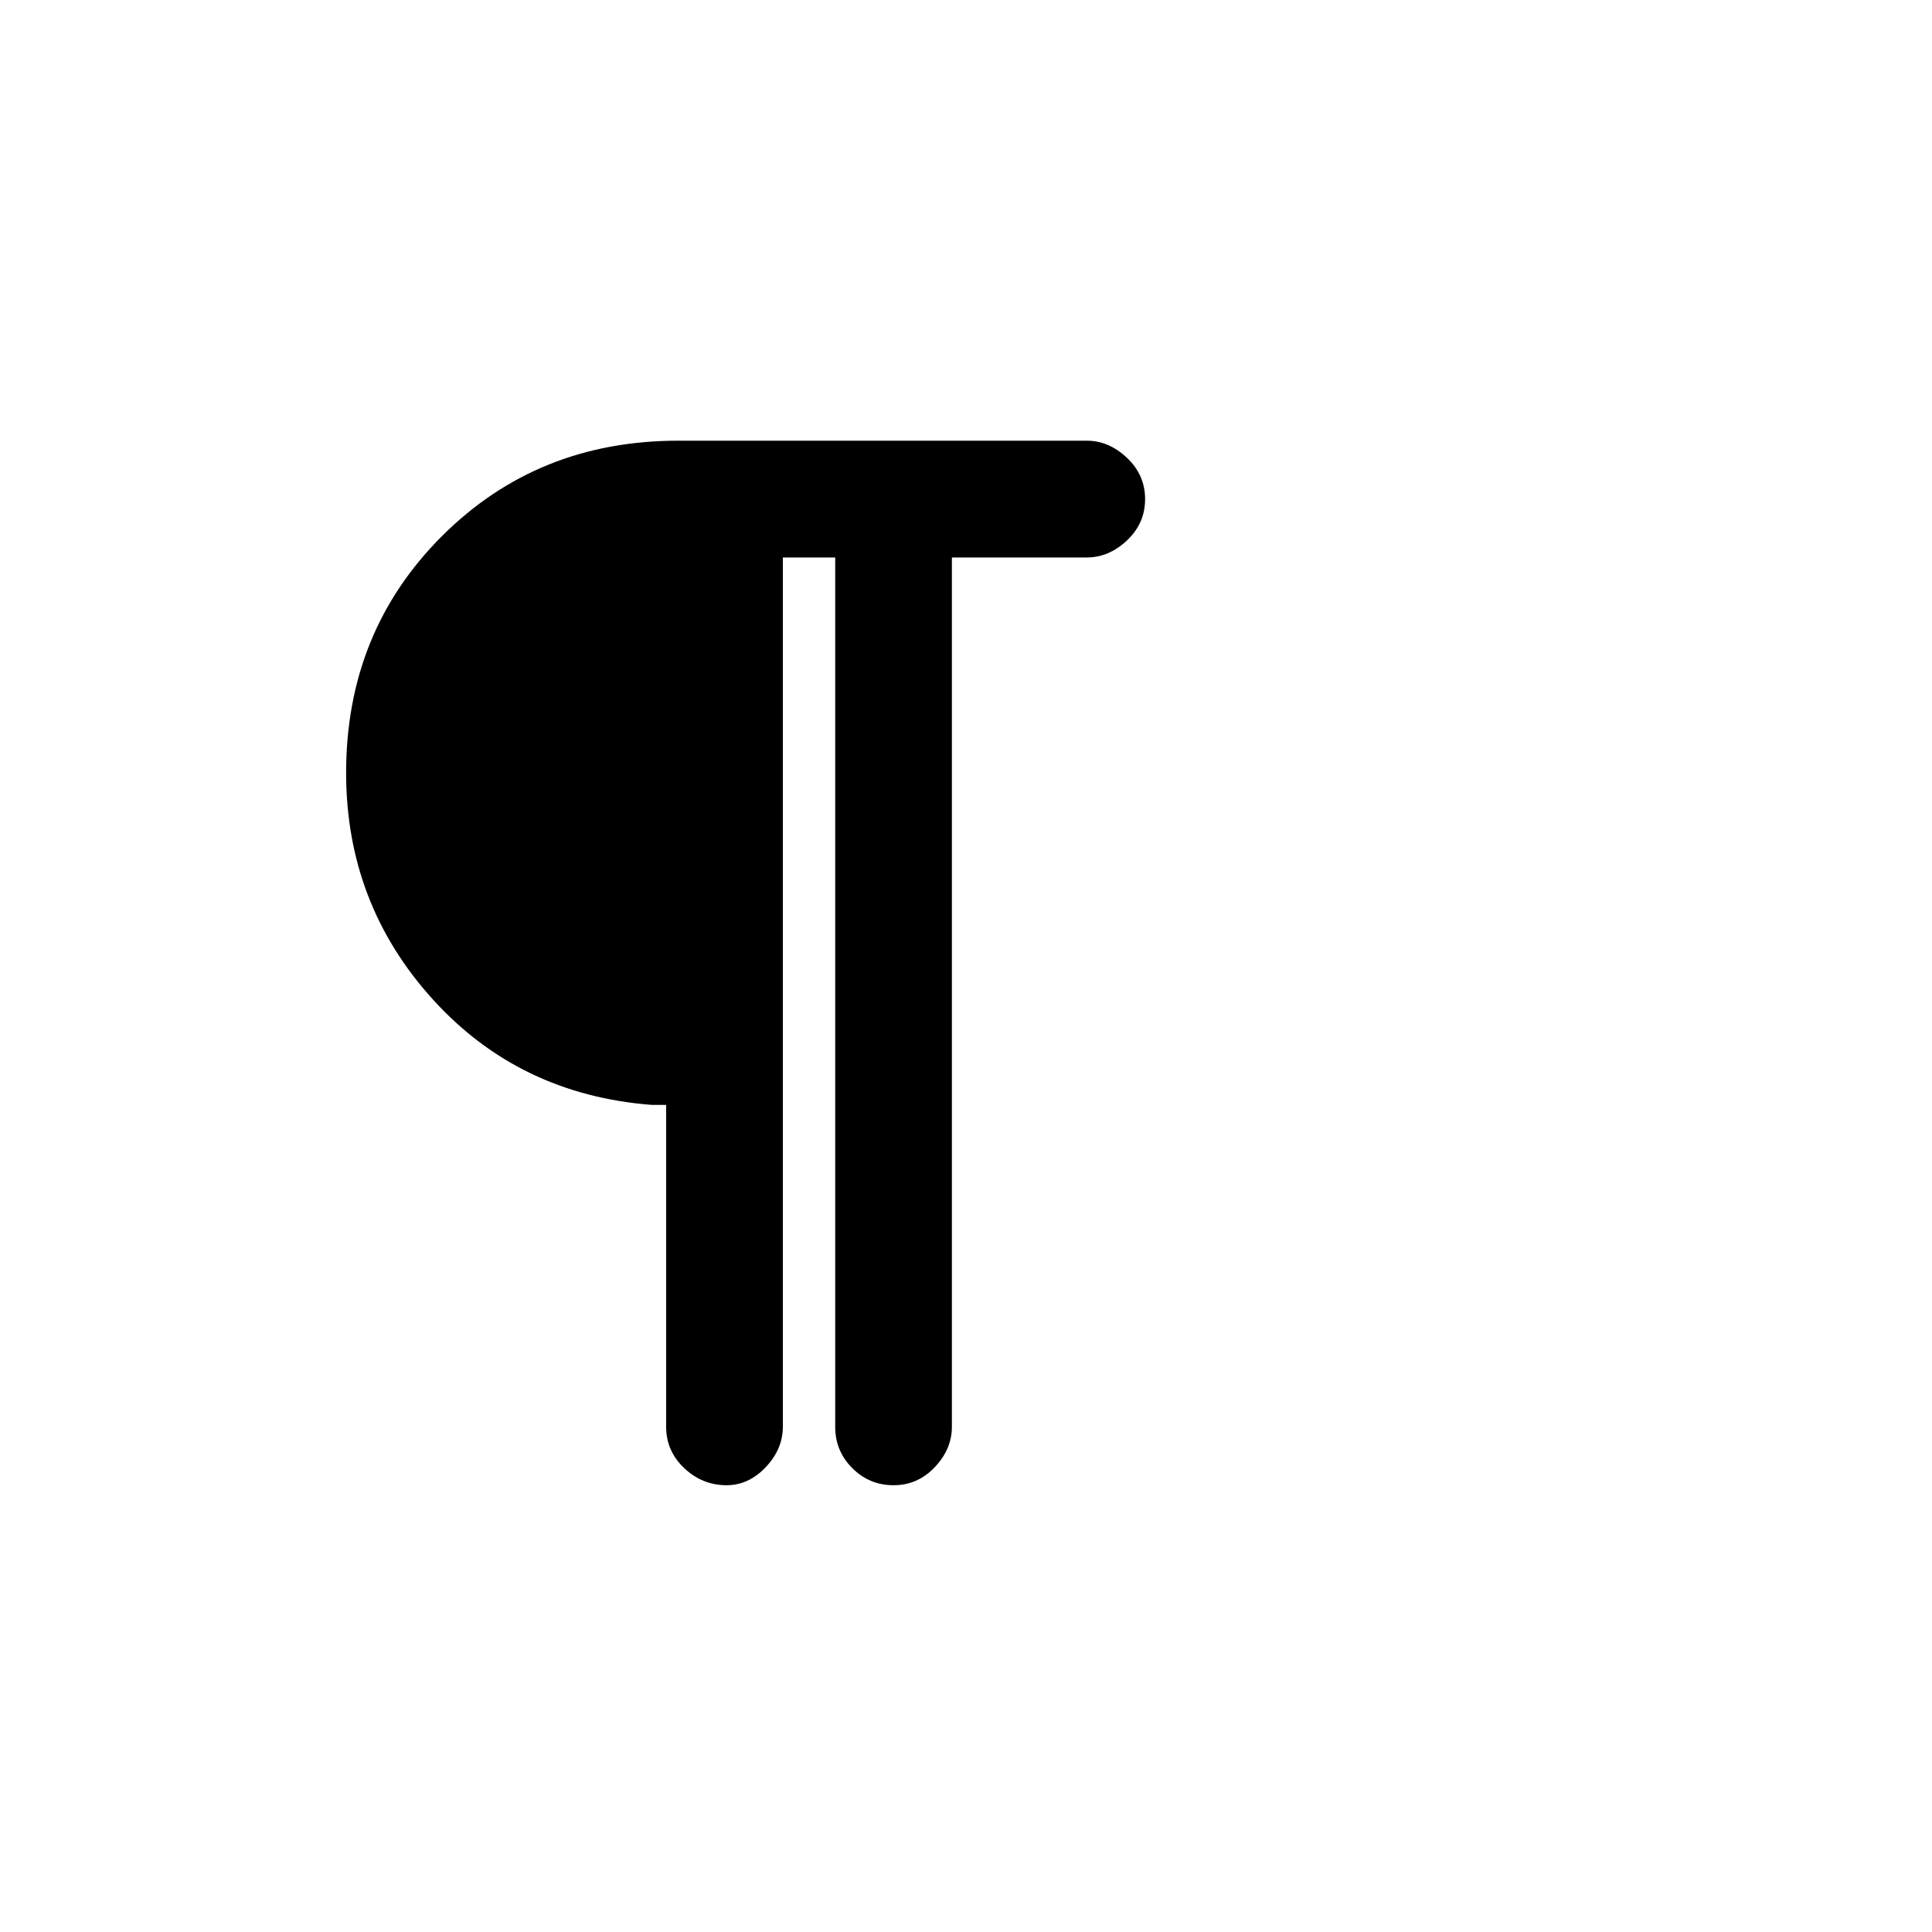 <svg xmlns="http://www.w3.org/2000/svg" height="20" width="20"><path d="M7.521 15.375q-.25 0-.438-.177-.187-.177-.187-.427v-3.333H6.75q-1.375-.105-2.271-1.094-.896-.99-.896-2.344 0-1.458.99-2.448.989-.99 2.448-.99h4.229q.229 0 .417.178.187.177.187.427t-.187.427q-.188.177-.417.177H9.854v9q0 .229-.177.417-.177.187-.427.187t-.427-.177q-.177-.177-.177-.427v-9h-.542v9q0 .229-.177.417-.177.187-.406.187Z"/></svg>